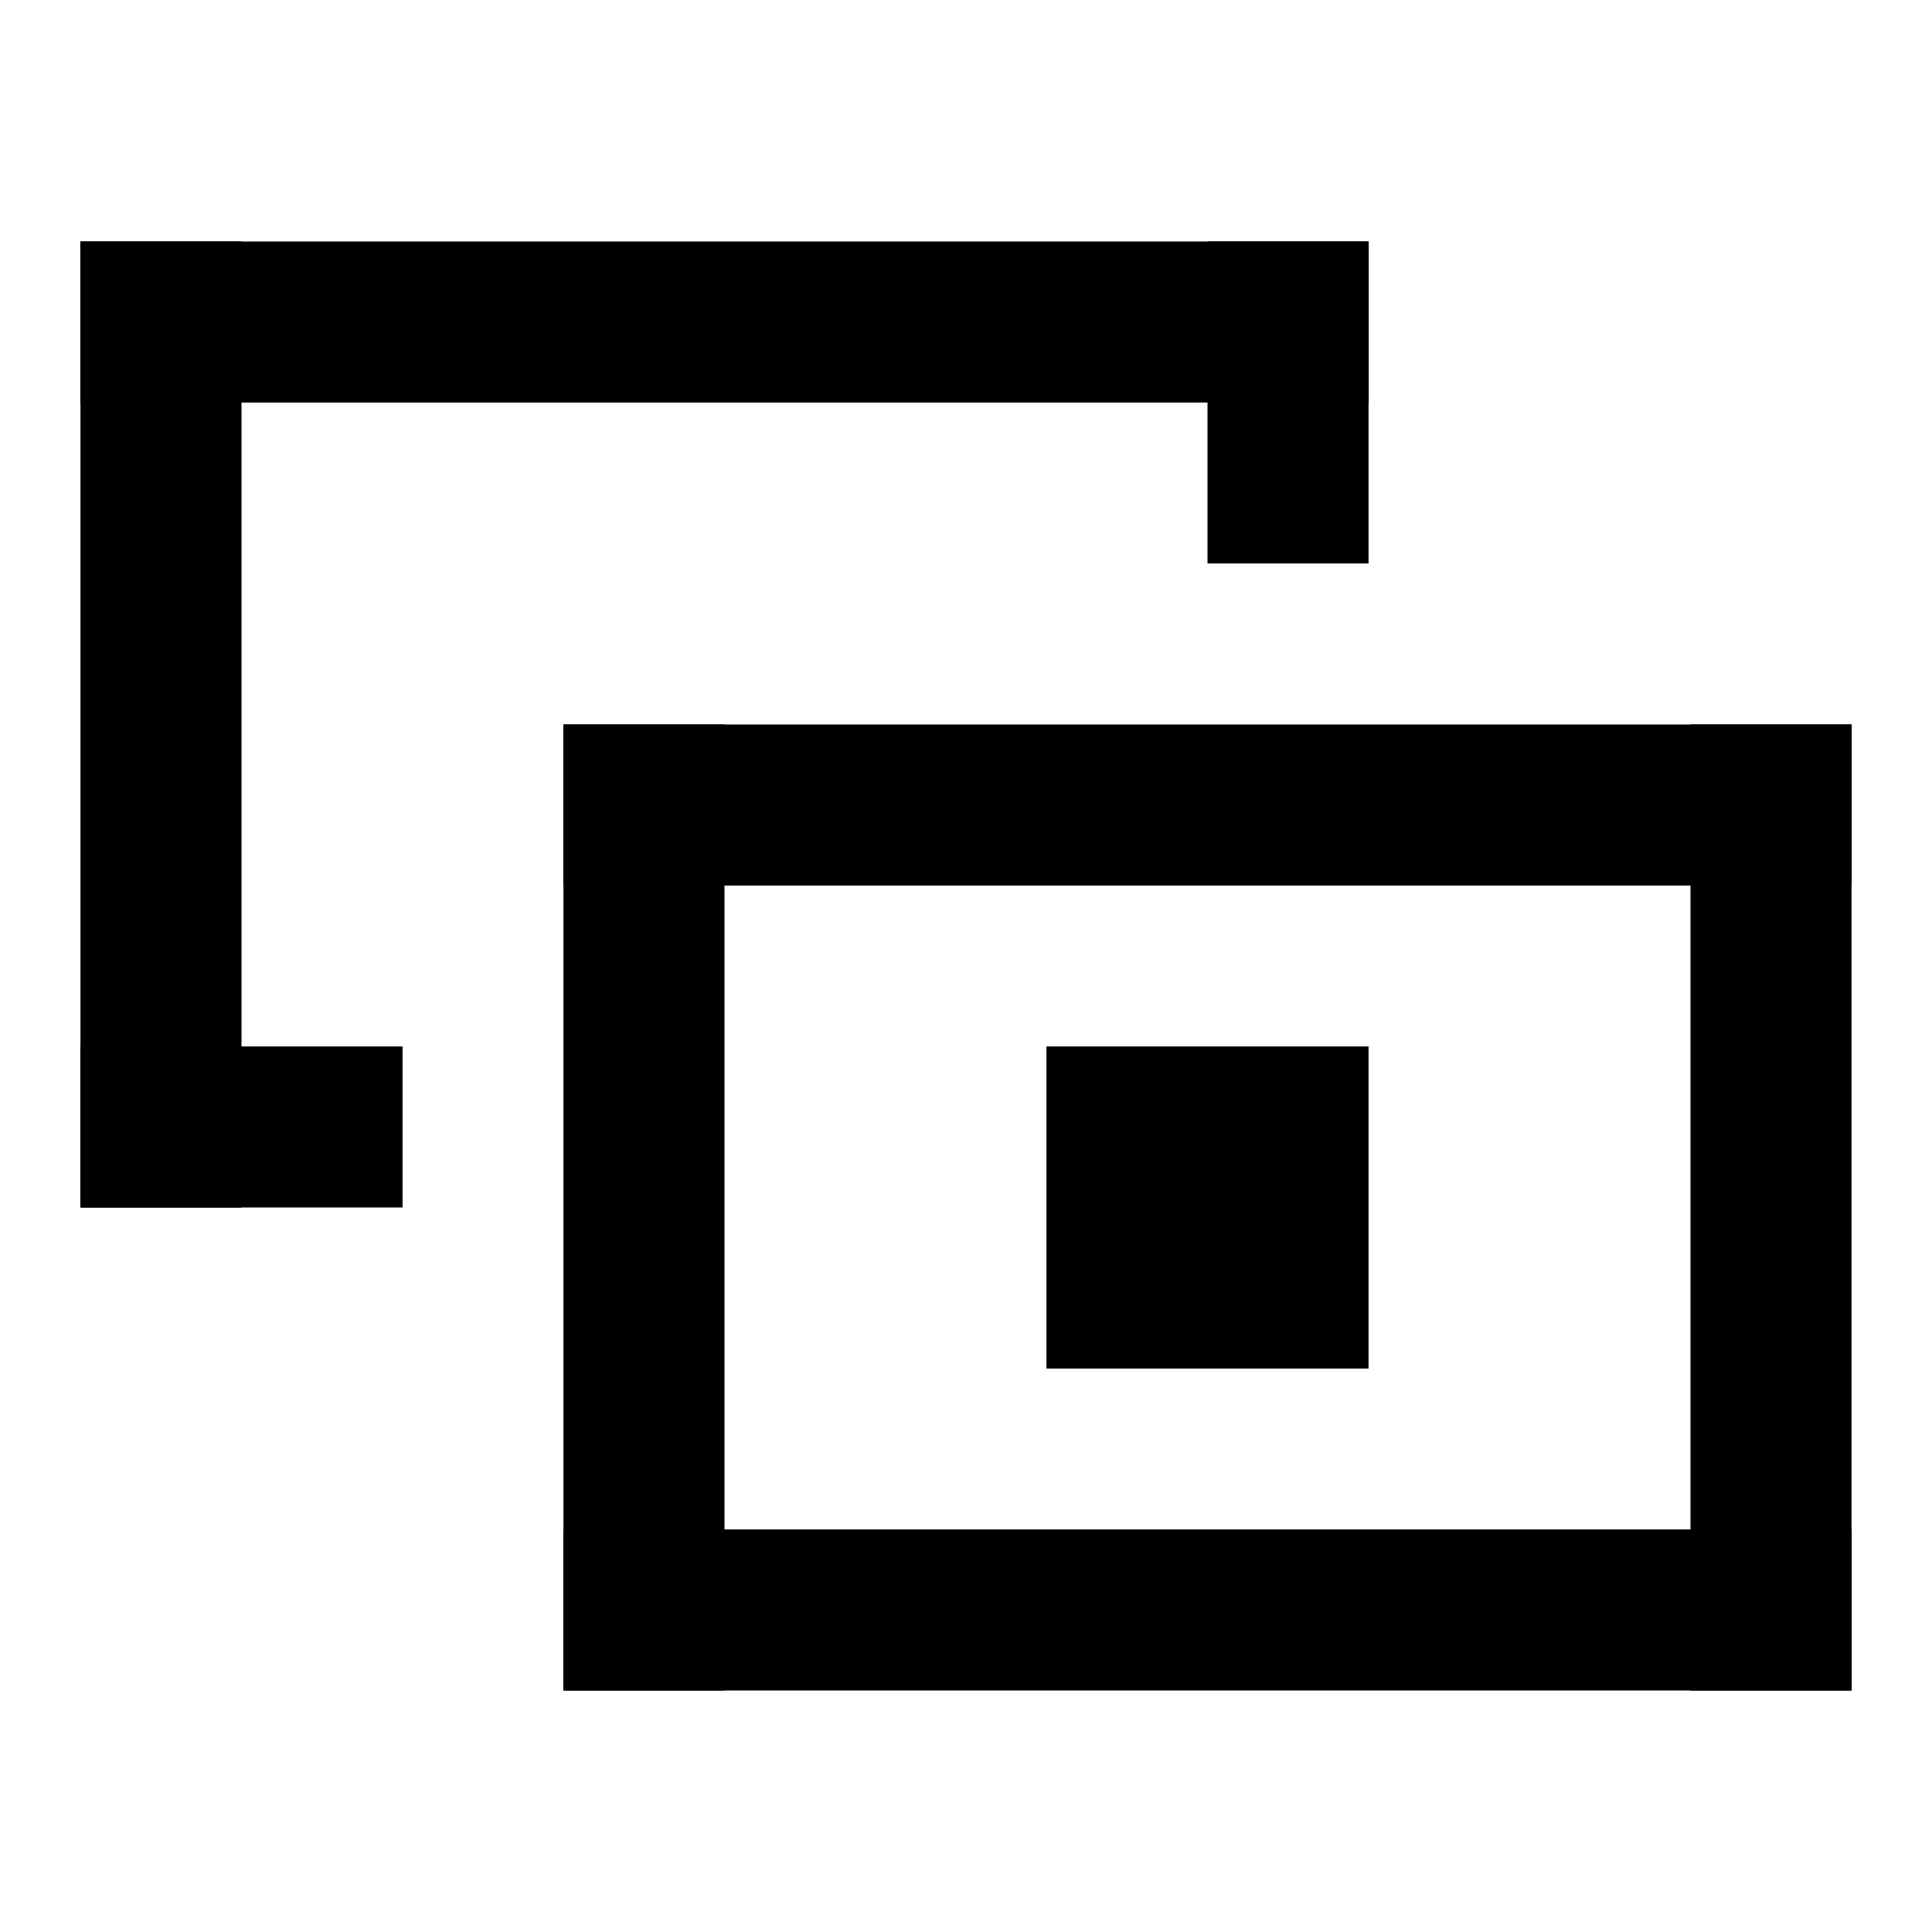 <svg width="24" height="24" fill="none" xmlns="http://www.w3.org/2000/svg"><path fill="#000" d="M7 9h16v2H7zM7 19h16v2H7z"/><path fill="#000" d="M7 9h2v12H7zM21 9h2v12h-2zM1 3h16v2H1zM1 13h4v2H1z"/><path fill="#000" d="M1 3h2v12H1zM15 3h2v4h-2zM13 13h4v4h-4z"/></svg>